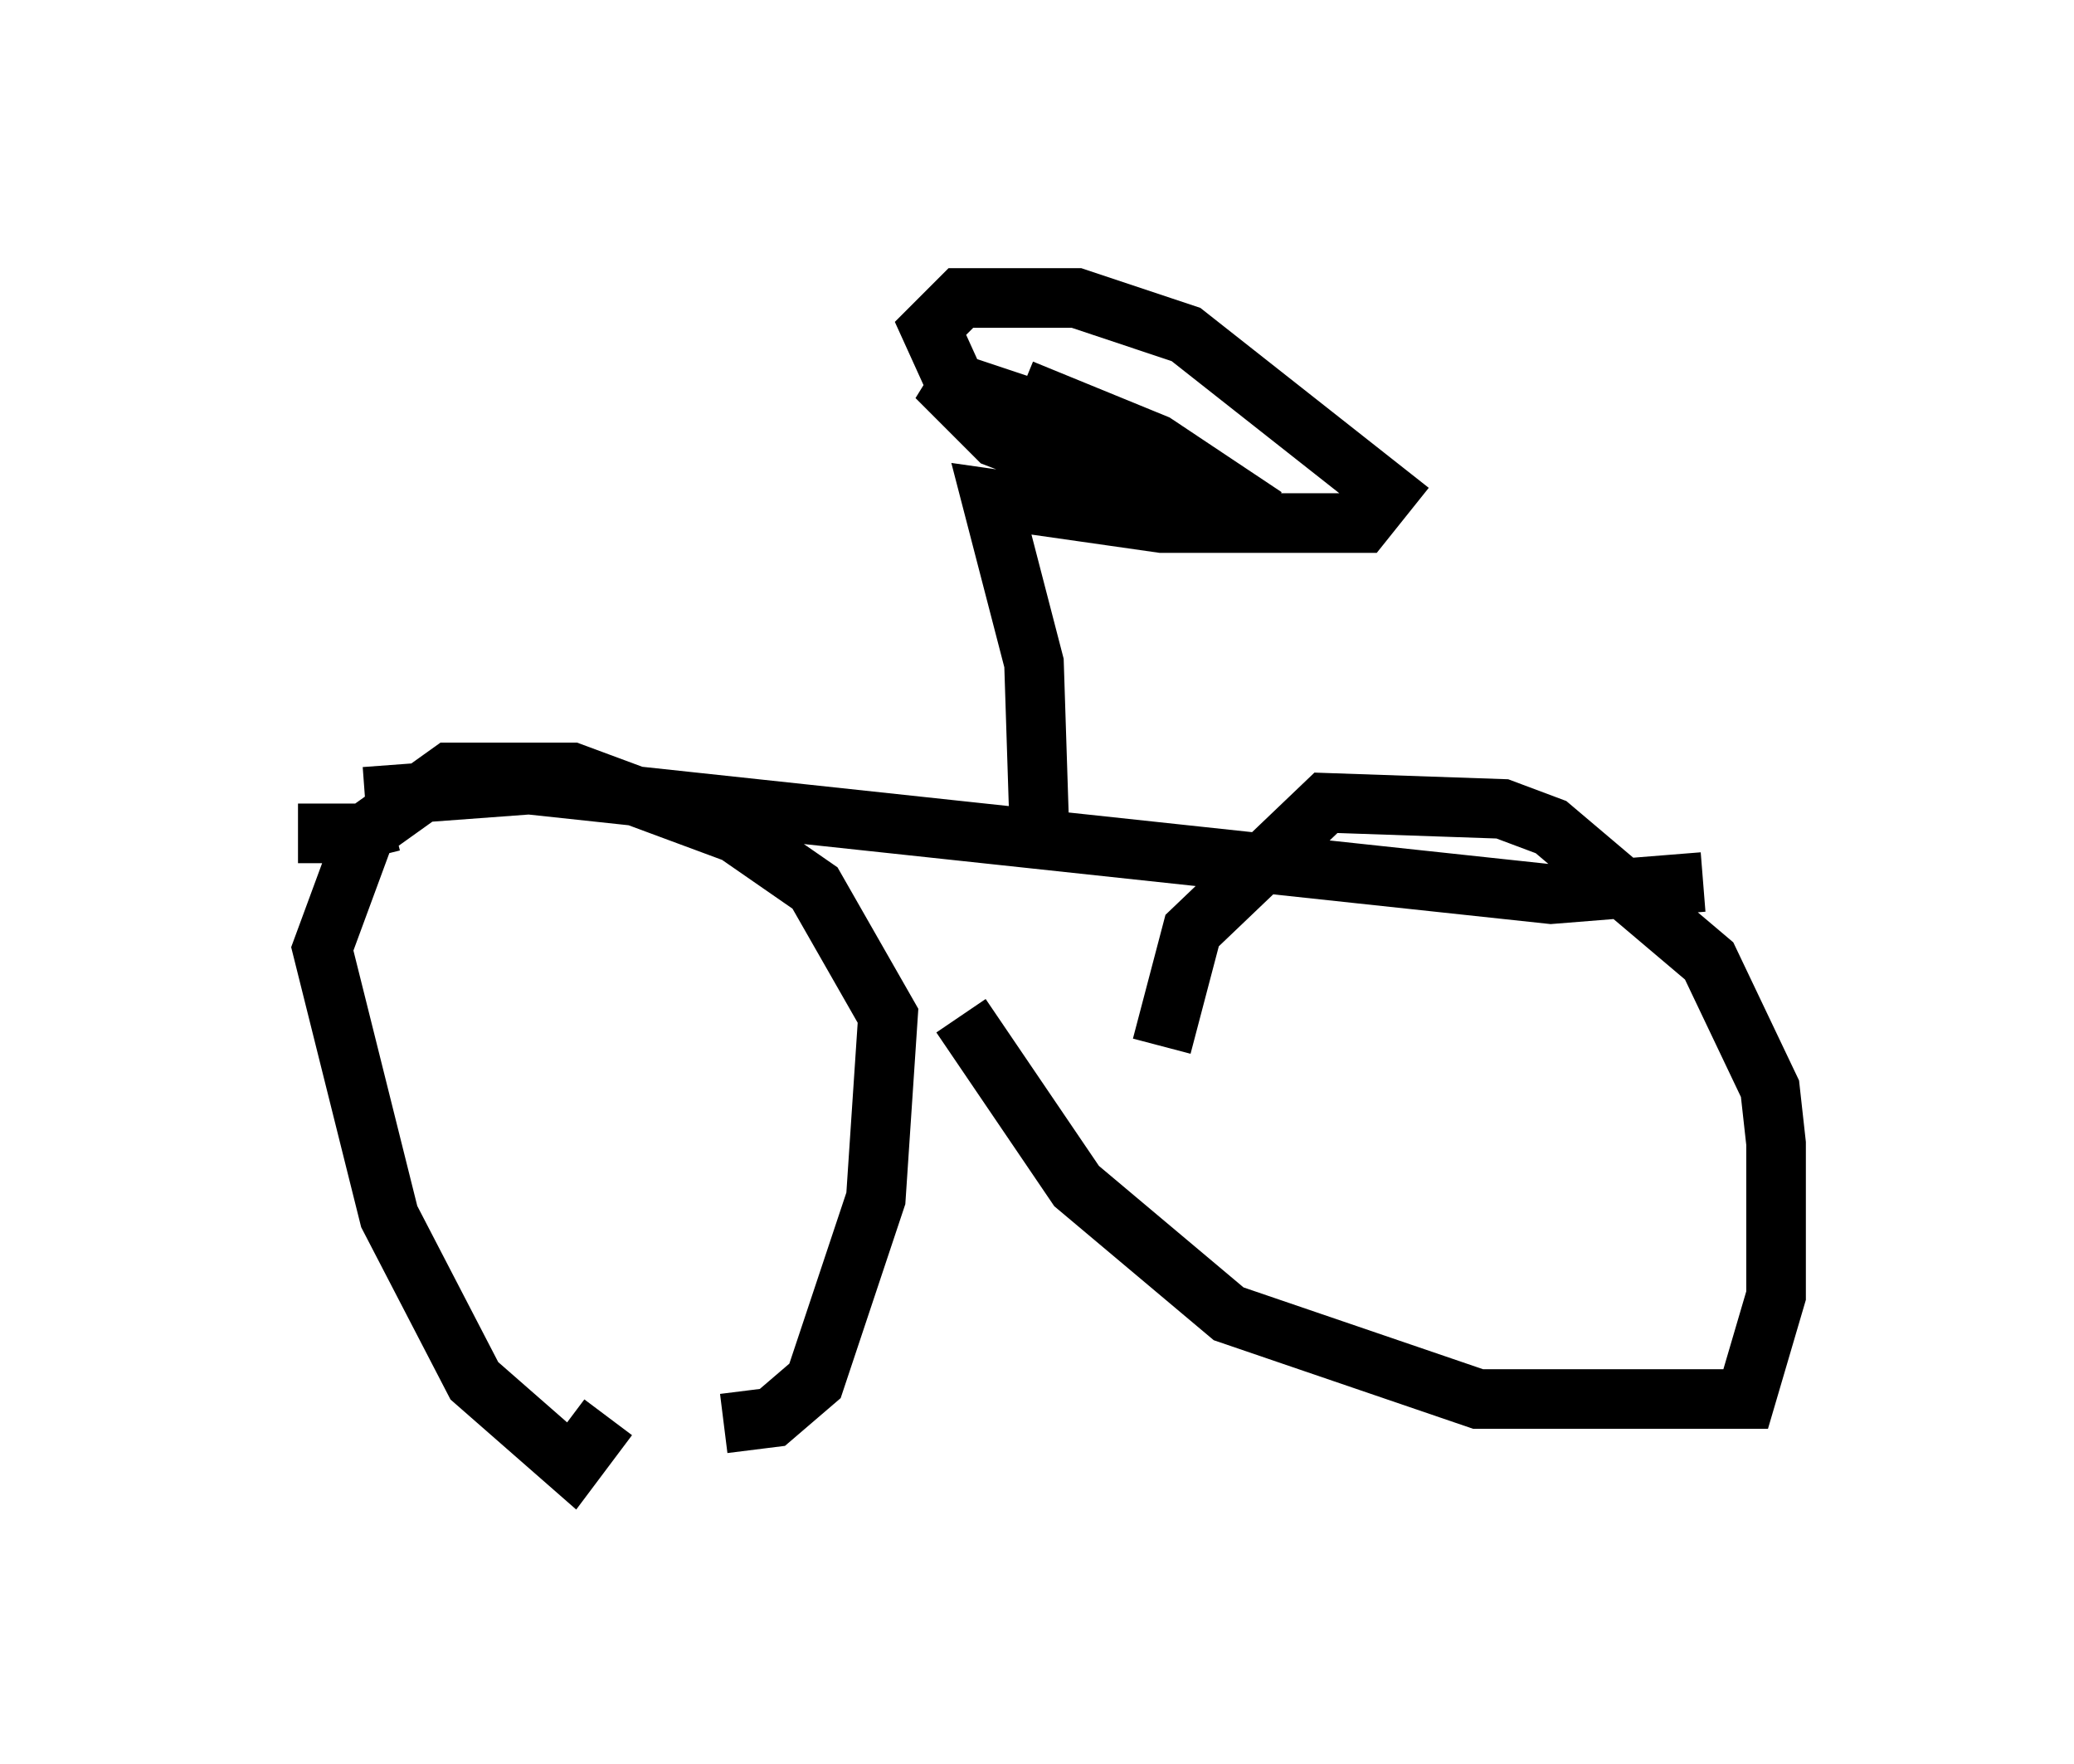 <?xml version="1.0" encoding="utf-8" ?>
<svg baseProfile="full" height="29.6" version="1.1" width="34.807" xmlns="http://www.w3.org/2000/svg" xmlns:ev="http://www.w3.org/2001/xml-events" xmlns:xlink="http://www.w3.org/1999/xlink"><defs /><rect fill="white" height="29.6" width="34.807" x="0" y="0" /><path d="M5.919, 21.538 m6.227, 2.348 l0.817, -0.102 0.715, -0.613 l1.021, -3.063 0.204, -3.063 l-1.225, -2.144 -1.327, -0.919 l-2.756, -1.021 -2.042, 0.0 l-1.429, 1.021 -0.715, 1.94 l1.123, 4.492 1.429, 2.756 l1.633, 1.429 0.613, -0.817 m5.921, -6.738 l1.94, 2.858 2.552, 2.144 l4.185, 1.429 4.492, 0.0 l0.51, -1.735 0.0, -2.552 l-0.102, -0.919 -1.021, -2.144 l-2.654, -2.246 -0.817, -0.306 l-2.96, -0.102 -2.246, 2.144 l-0.51, 1.94 m-13.373, -4.185 l2.756, -0.204 17.15, 1.838 l2.552, -0.204 m-22.356, -0.408 l-0.102, -0.408 -1.123, 0.0 m12.454, 0.306 l-0.102, -3.165 -0.715, -2.756 l2.858, 0.408 3.369, 0.0 l0.408, -0.51 -3.369, -2.654 l-1.838, -0.613 -1.94, 0.0 l-0.51, 0.51 0.51, 1.123 l3.777, 1.531 -1.735, -1.021 l-2.45, -0.817 1.021, 1.021 l1.327, 0.51 3.165, 0.817 l-1.838, -1.225 -2.246, -0.919 " fill="none" stroke="black" stroke-width="1" /></svg>